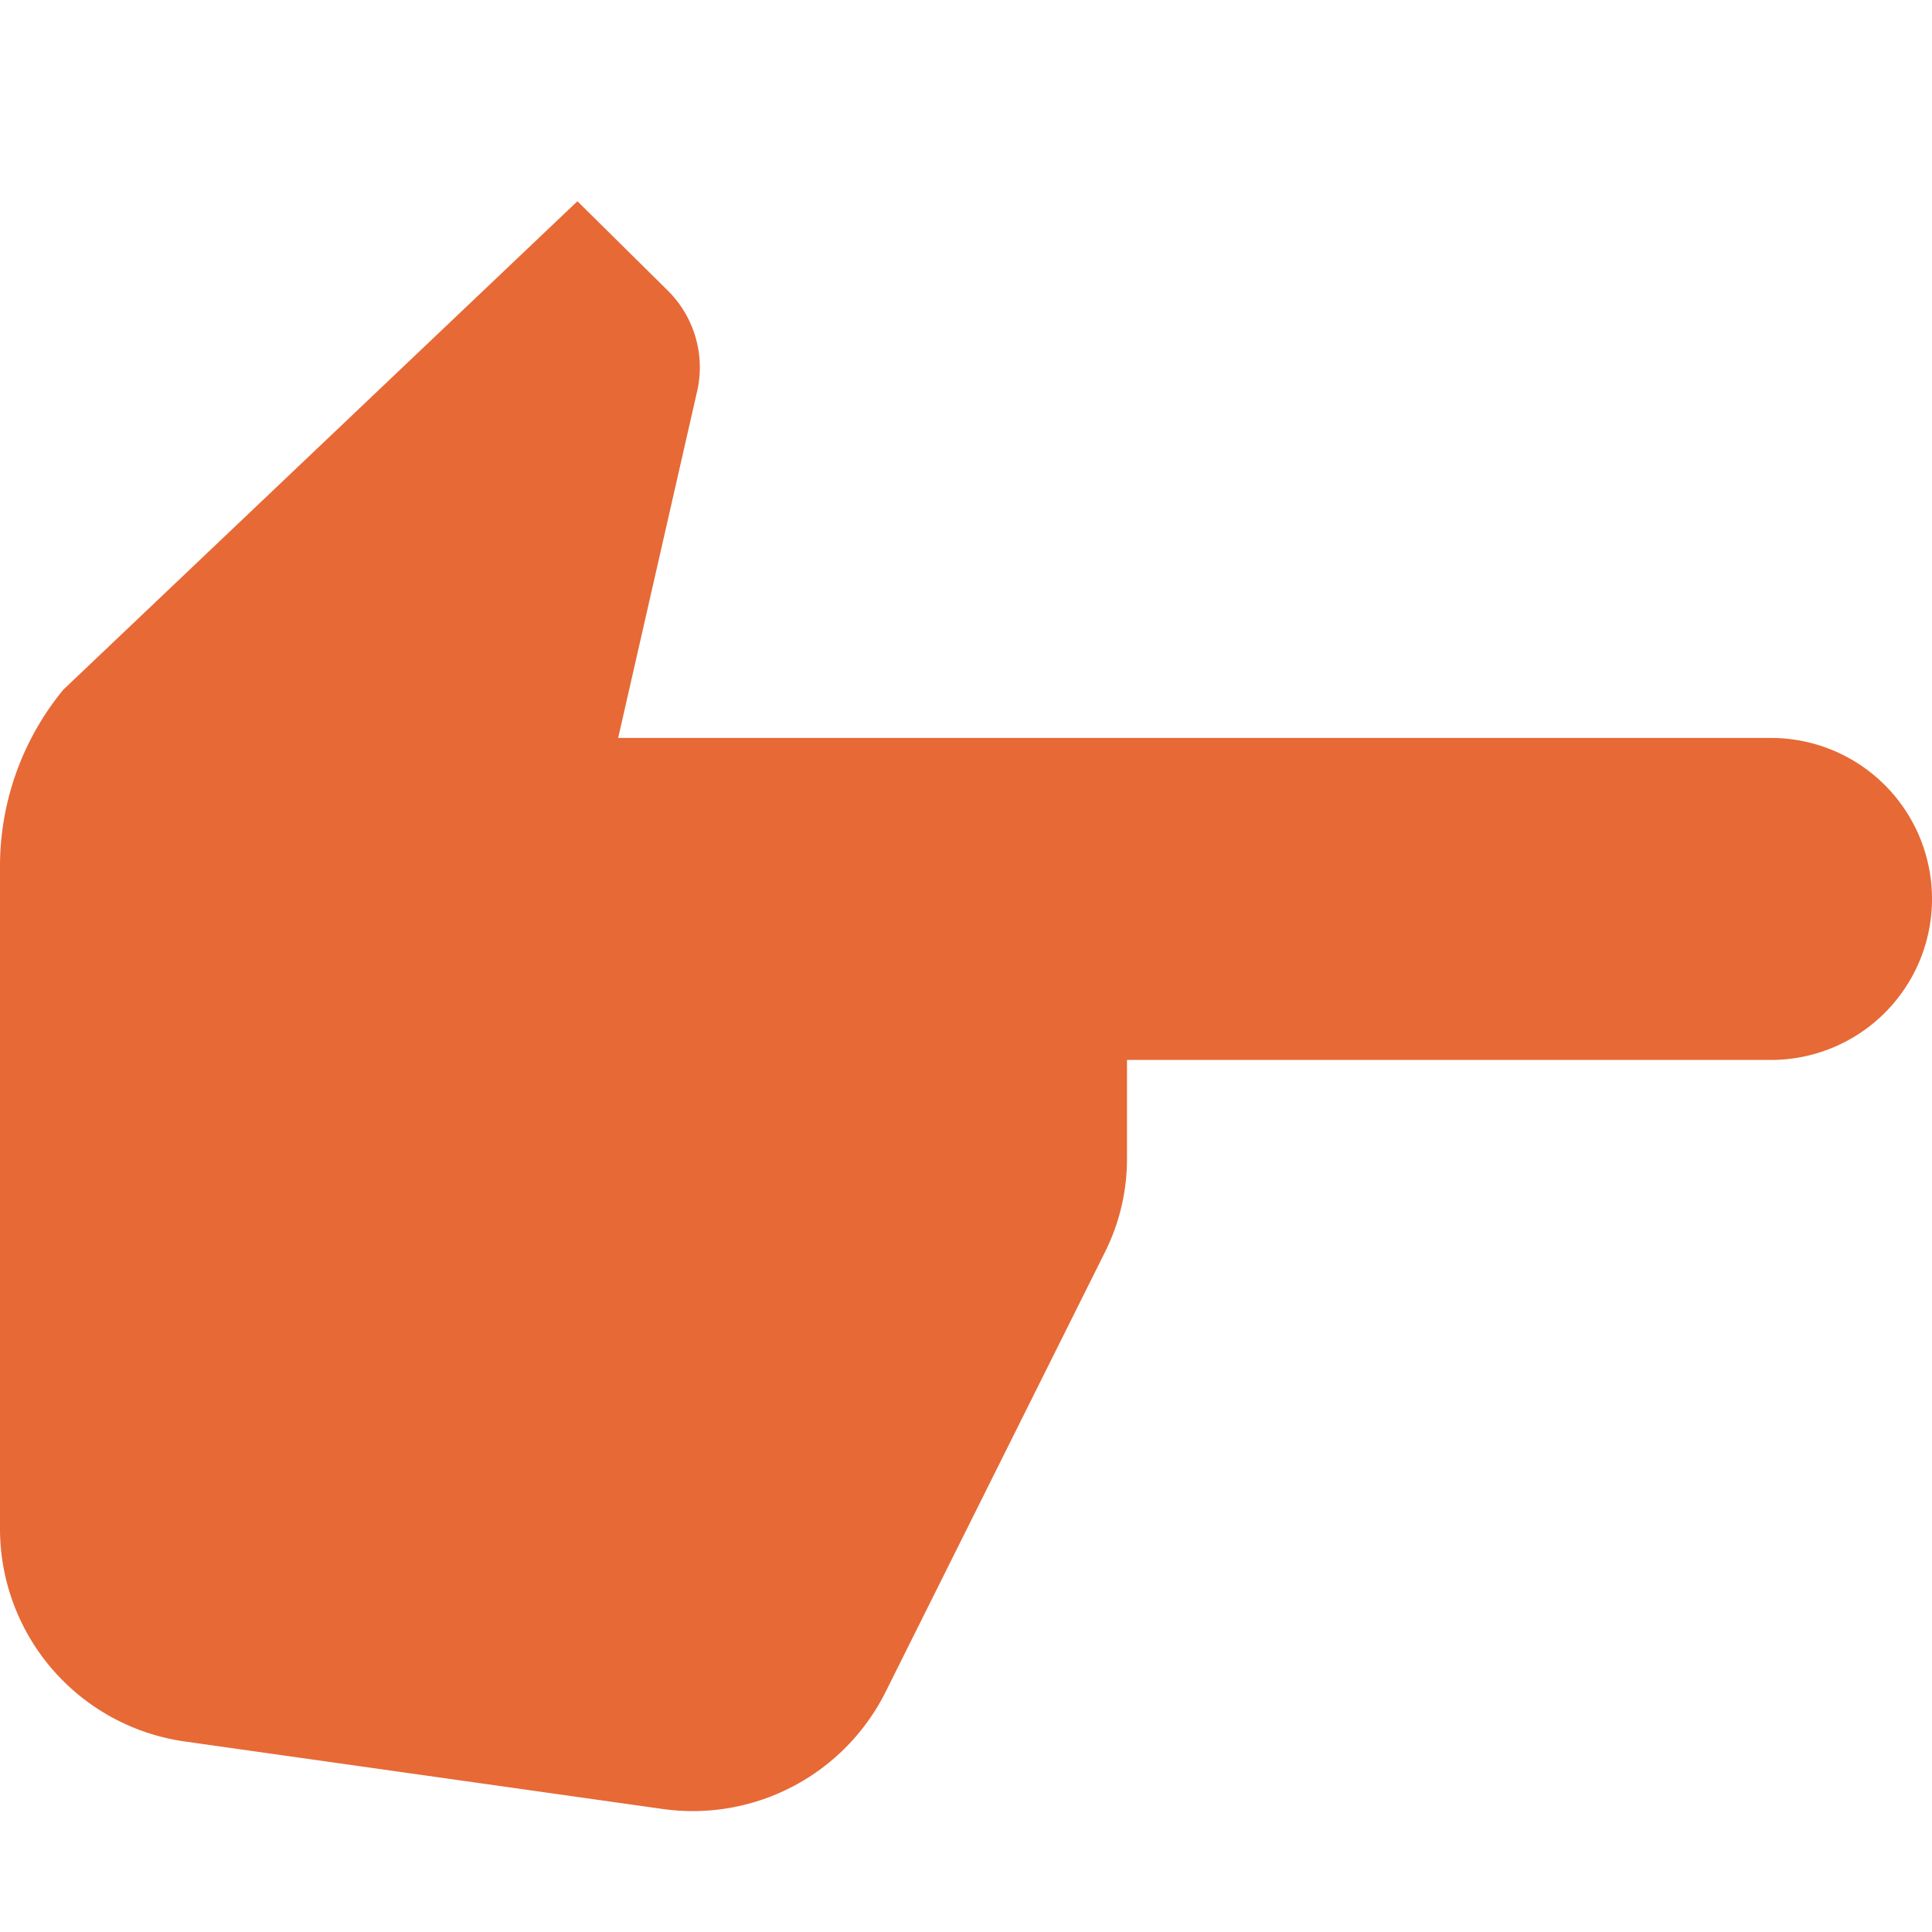 <svg xmlns="http://www.w3.org/2000/svg" width="24" height="24" viewBox="0 0 24 24">
  <g id="pan_tool_alt_24dp_5F6368" transform="translate(24) rotate(90)">
    <g id="Group_16320" data-name="Group 16320">
      <rect id="Rectangle_3723" data-name="Rectangle 3723" width="24" height="24" transform="translate(0)" fill="none"/>
    </g>
    <g id="Group_16321" data-name="Group 16321" transform="translate(2.5)">
      <path id="Path_55348" data-name="Path 55348" d="M24.973,18.76l-.84,5.947A2.669,2.669,0,0,1,21.493,27H13.28a3.454,3.454,0,0,1-2.213-.787L5,19.827l1.107-1.12a1.343,1.343,0,0,1,1.227-.373l4.333.987V5a2,2,0,0,1,4,0v8H16.88a2.592,2.592,0,0,1,1.187.28L23.52,16A2.678,2.678,0,0,1,24.973,18.76Z" transform="translate(-5 -3)" fill="#e76936"/>
    </g>
  </g>
</svg>

